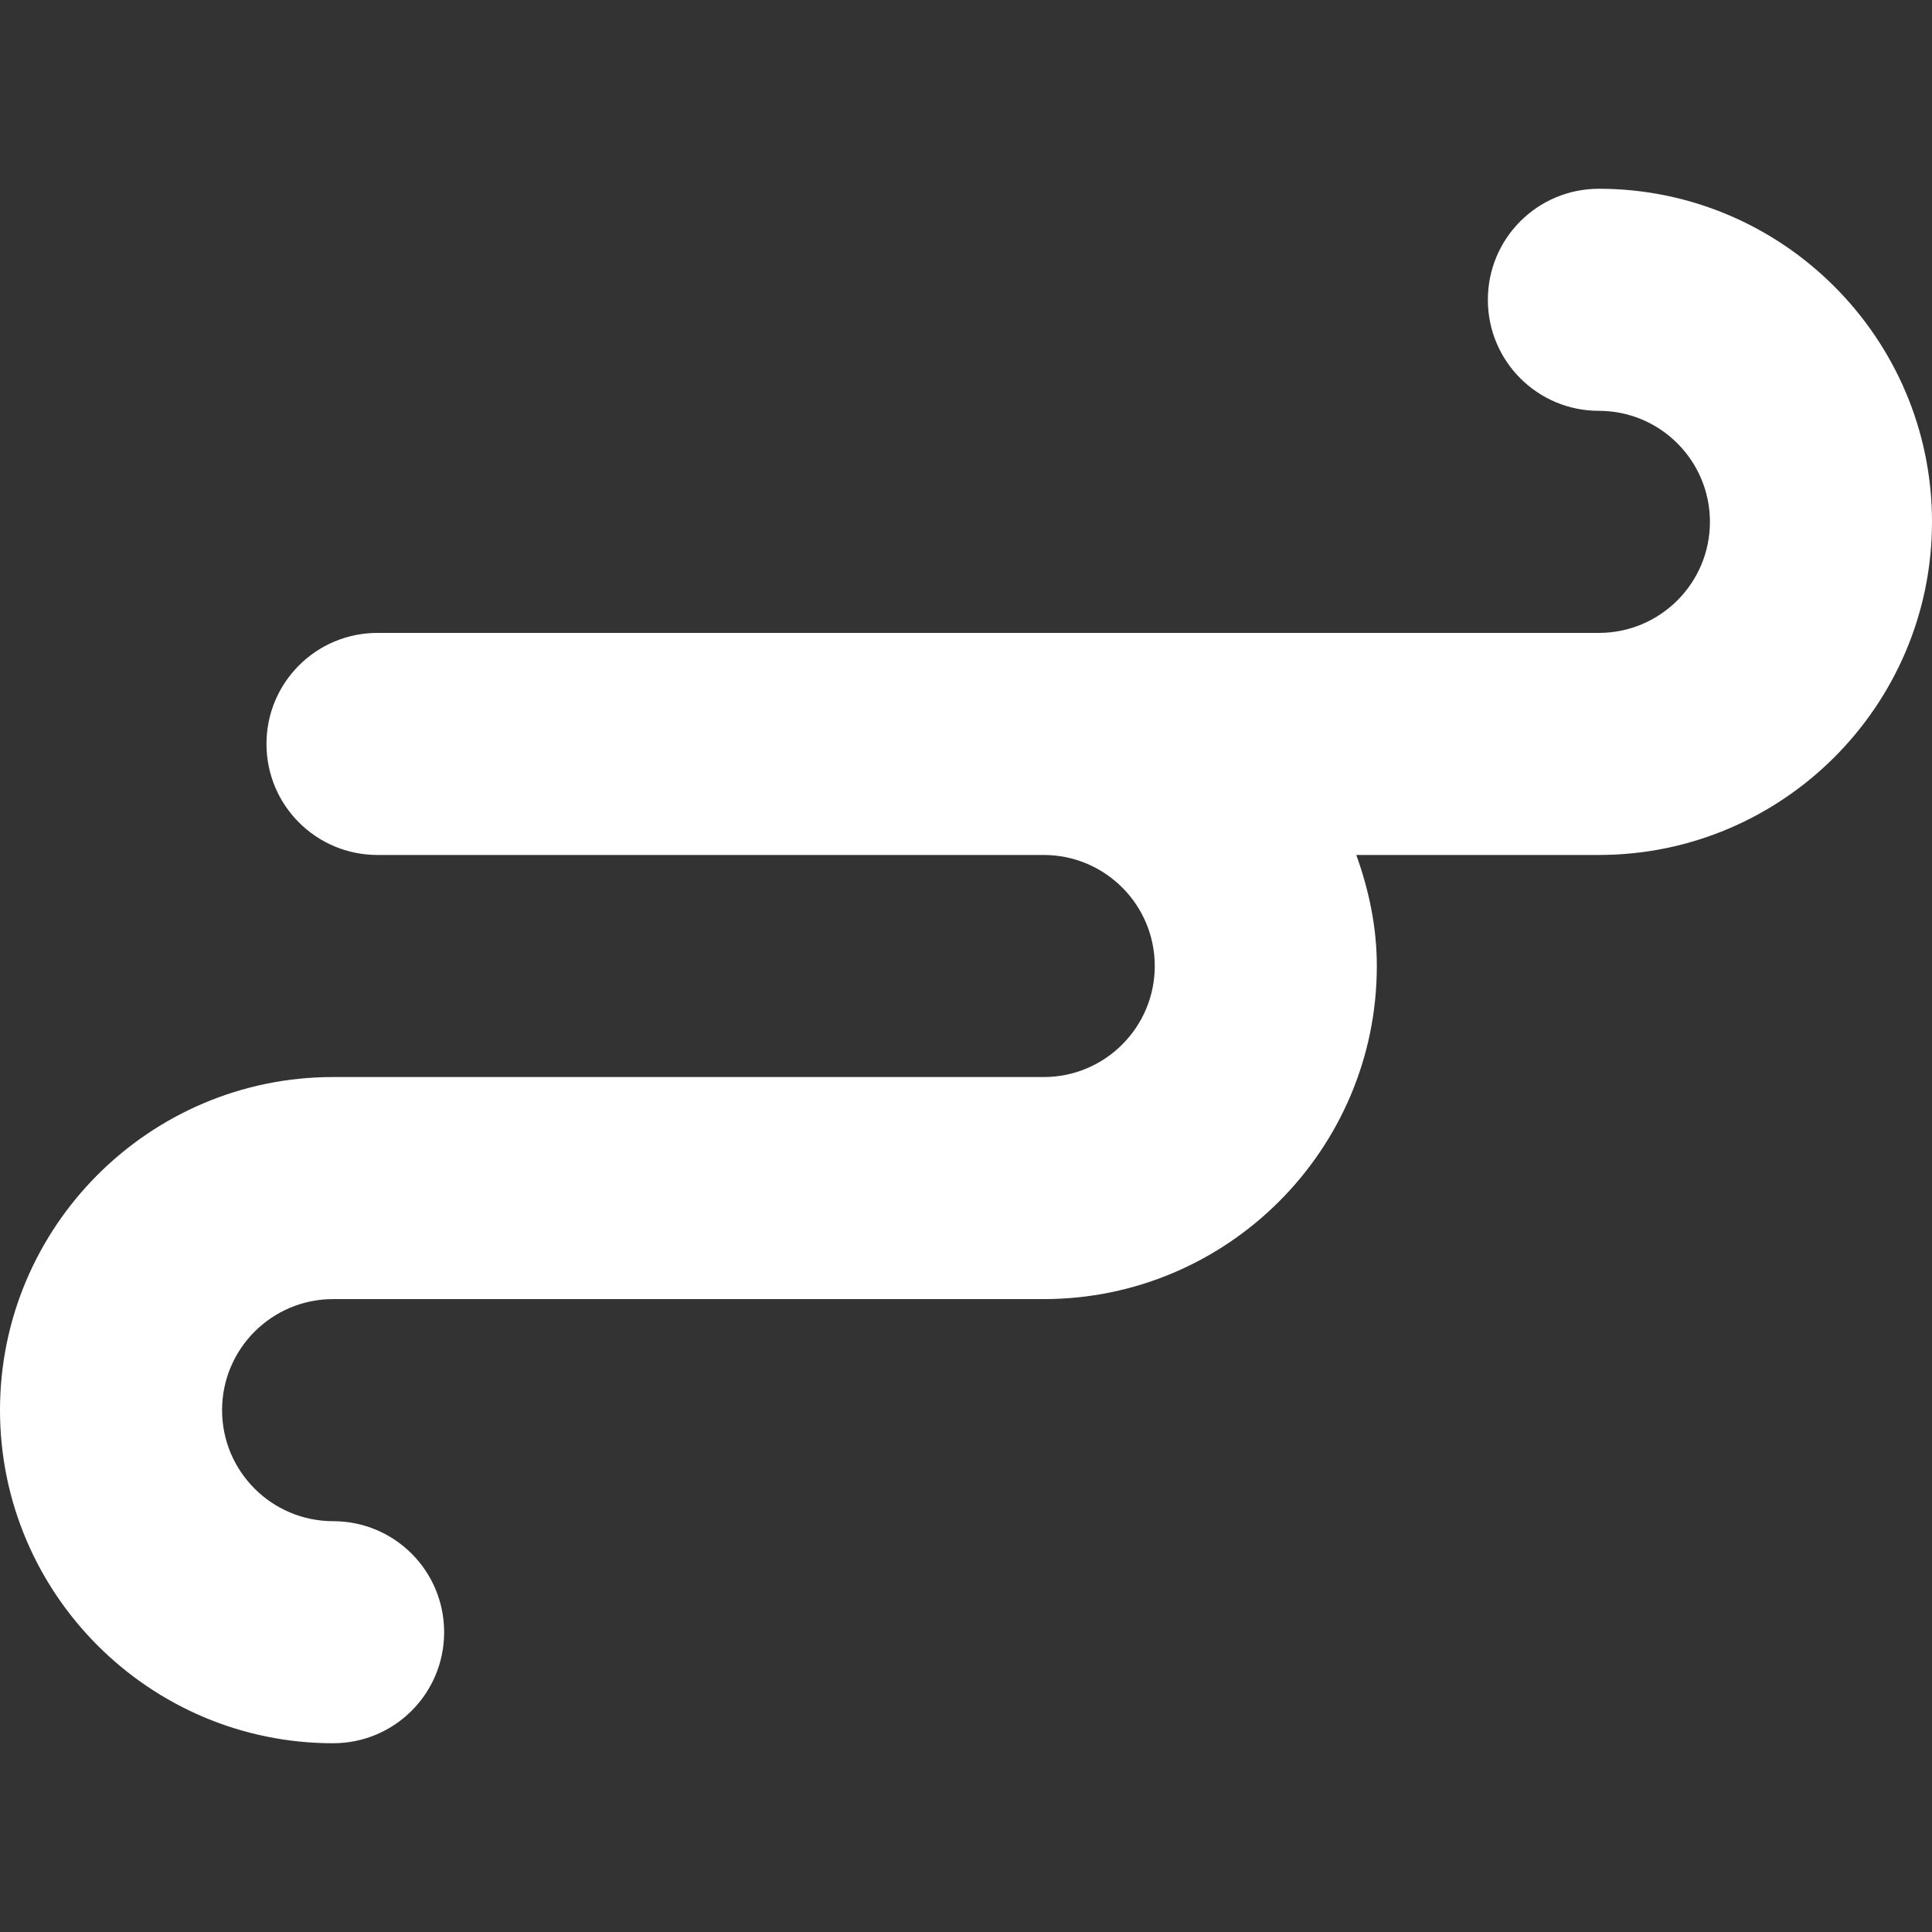 <?xml version="1.0"?>
<svg xmlns="http://www.w3.org/2000/svg" xmlns:xlink="http://www.w3.org/1999/xlink" version="1.1" id="Capa_1" x="0px" y="0px" viewBox="0 0 17.4 17.4" style="enable-background:new 0 0 17.4 17.4;" xml:space="preserve" width="512px" height="512px"><rect x="0" y="0" width="17.4" height="17.4" fill="#333333" stroke="none"/><g><g>
	<g id="Layer_1_113_">
		<path d="M14.4,1.7c-0.553,0-1,0.447-1,1s0.447,1,1,1c0.552,0,1,0.448,1,1s-0.448,1-1,1h-11    c-0.553,0-1,0.447-1,1s0.447,1,1,1h6c0.552,0,1,0.448,1,1s-0.448,1-1,1H3c-1.654,0-3,1.346-3,3s1.346,3,3,3c0.553,0,1-0.447,1-1    s-0.447-1-1-1c-0.552,0-1-0.448-1-1s0.448-1,1-1h6.4c1.654,0,3-1.346,3-3c0-0.353-0.072-0.686-0.185-1H14.4c1.654,0,3-1.346,3-3    S16.054,1.7,14.4,1.7z" data-original="#030104" class="active-path" data-old_color="#030104" fill="#FFFFFF"/>
	</g>
</g></g> </svg>
